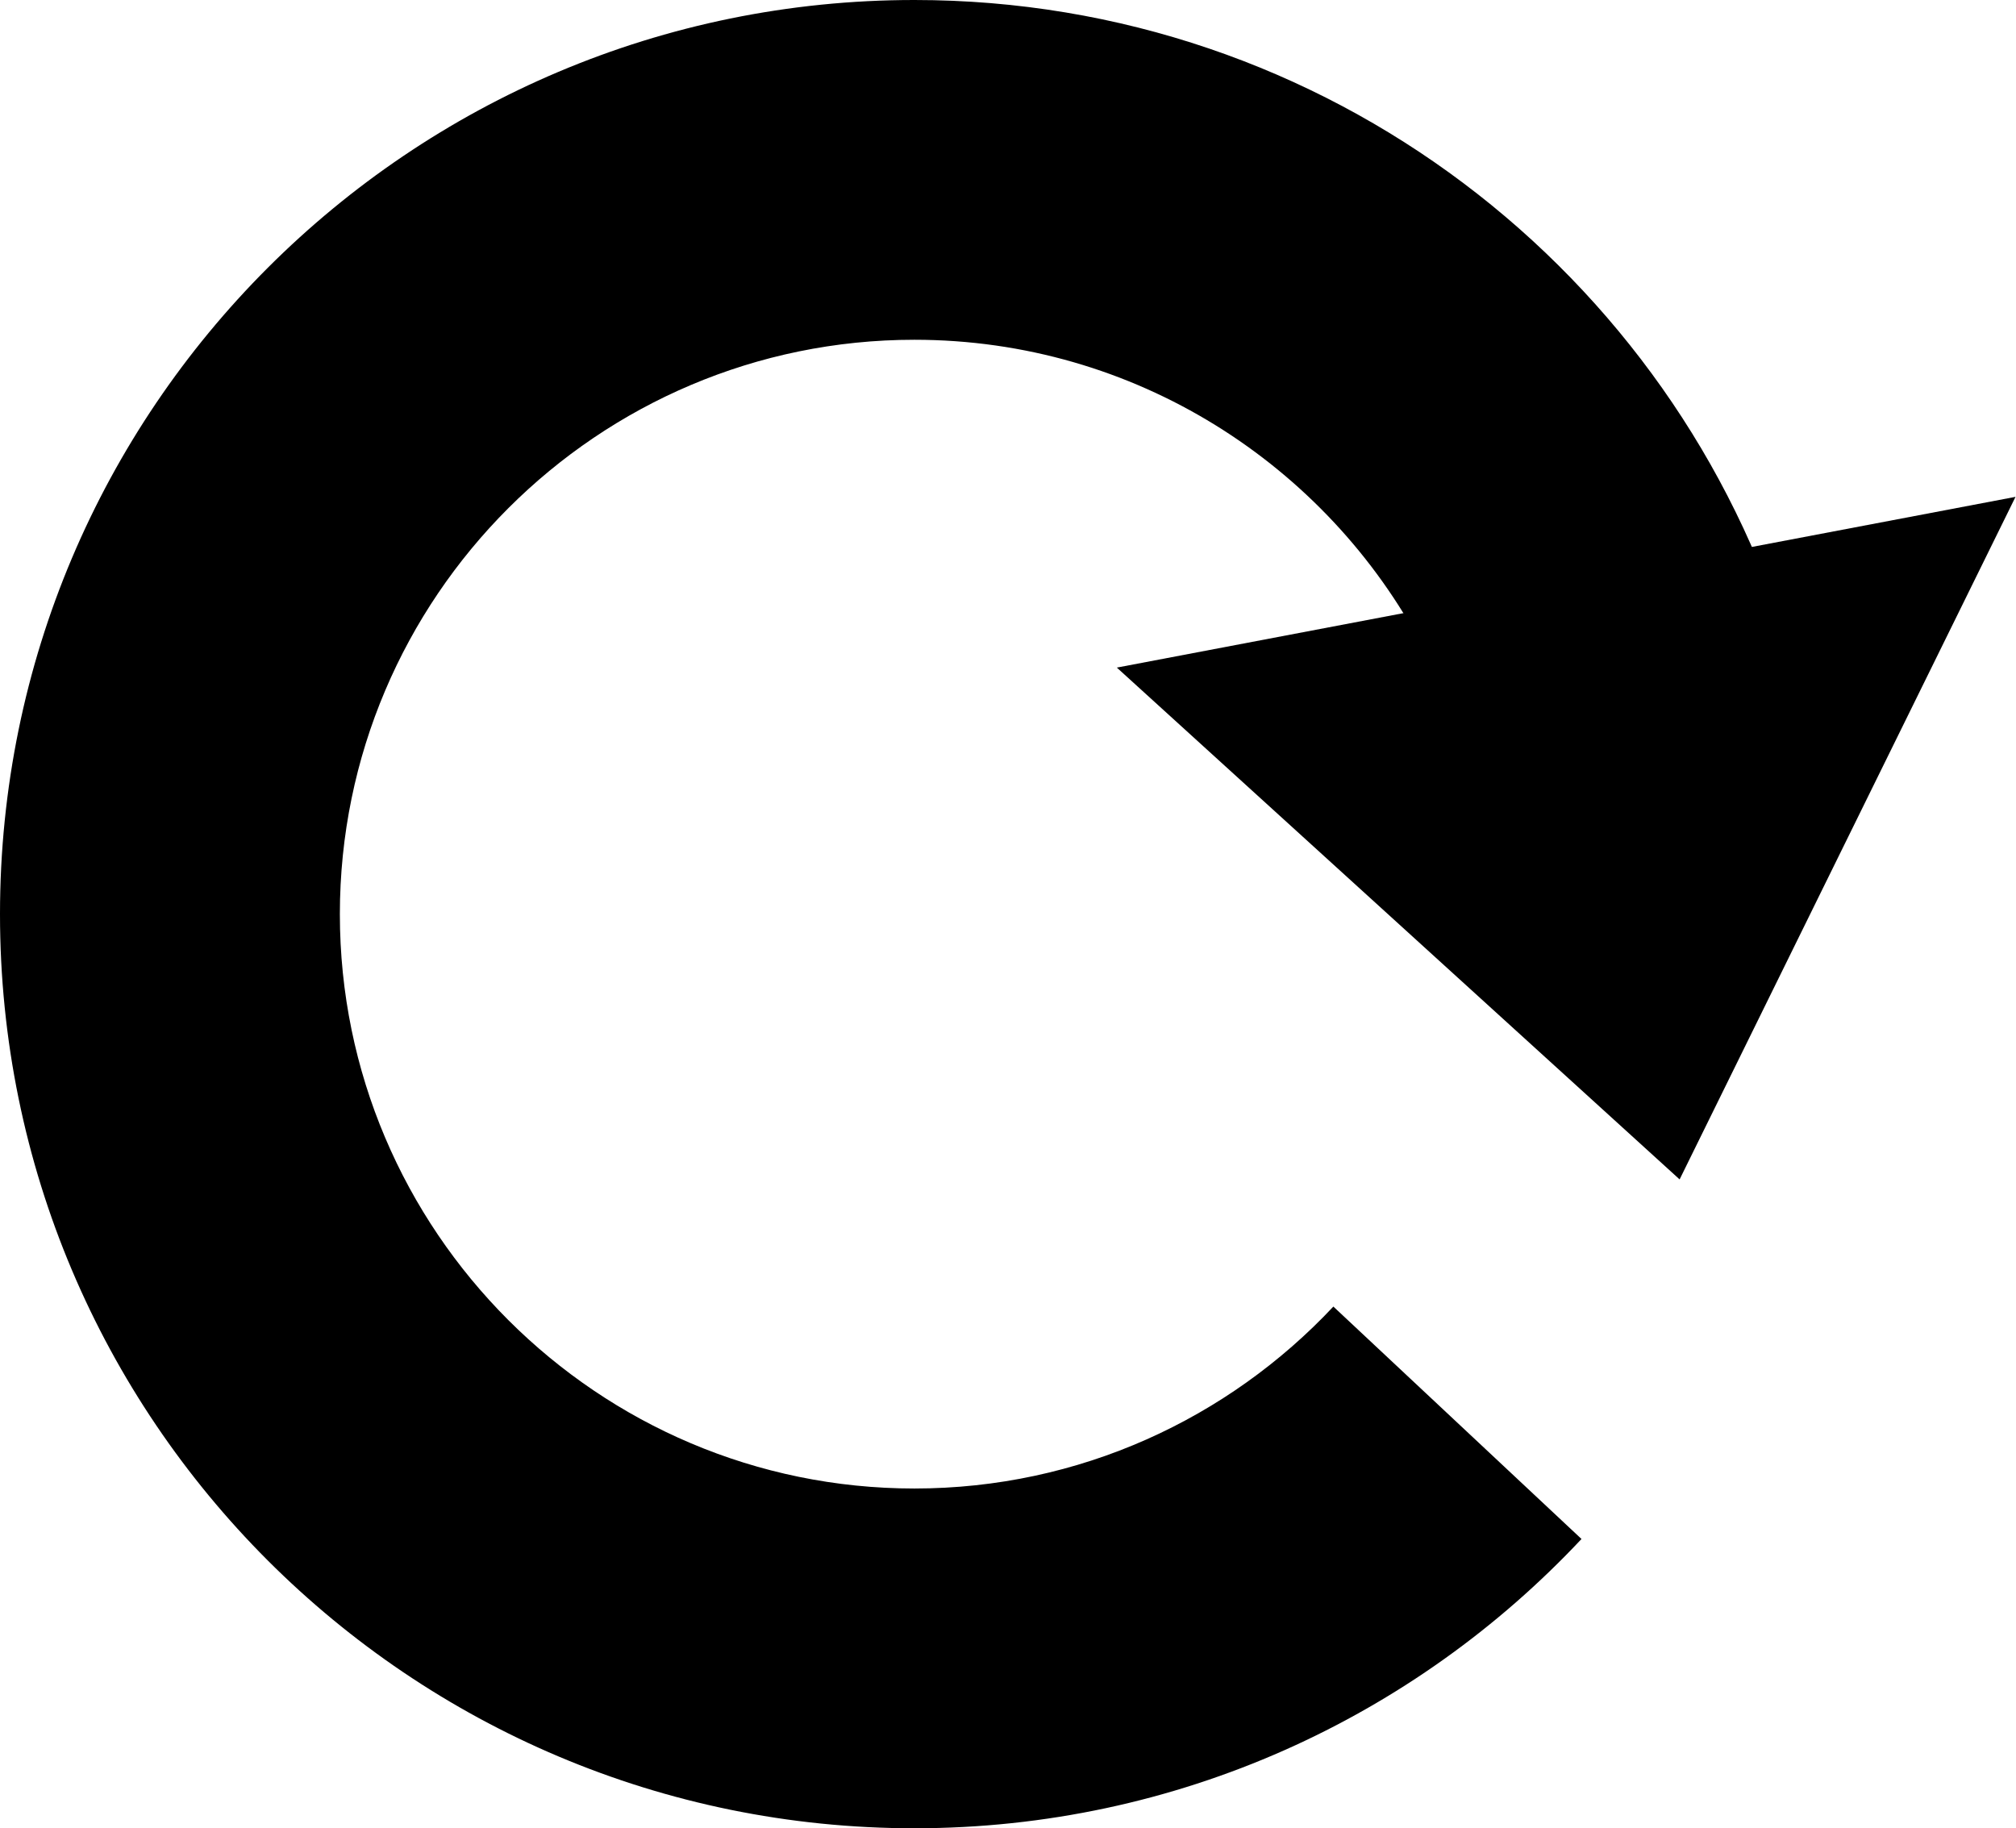 <svg width="3331" height="3021" xmlns="http://www.w3.org/2000/svg" xmlns:xlink="http://www.w3.org/1999/xlink" overflow="hidden">
    <defs>
        <clipPath id="clip0">
            <rect x="1088" y="1088" width="3331" height="3021" />
        </clipPath>
    </defs>
    <g clip-path="url(#clip0)" transform="translate(-1088 -1088)">
        <path d="M2598.82 3547.58C2075.38 3547.58 1649.55 3121.8 1649.55 2598.5 1649.55 2075.17 2075.38 1649.42 2598.82 1649.42 2963.03 1649.42 3279.82 1855.65 3438.95 2157.38L4044 2157.38C3855.19 1538.4 3279.68 1088 2598.82 1088 1764.42 1088 1088 1764.28 1088 2598.5 1088 3432.7 1764.42 4109 2598.82 4109 3033.73 4109 3425.39 3925.01 3701.08 3630.99L3291.1 3246.95C3117.75 3431.76 2871.6 3547.58 2598.82 3547.58Z" fill-rule="evenodd" />
        <path d="M4418.21 1908.99 3863.19 3036.83 2933.32 2191.12Z" fill-rule="evenodd" />
    </g>
</svg>